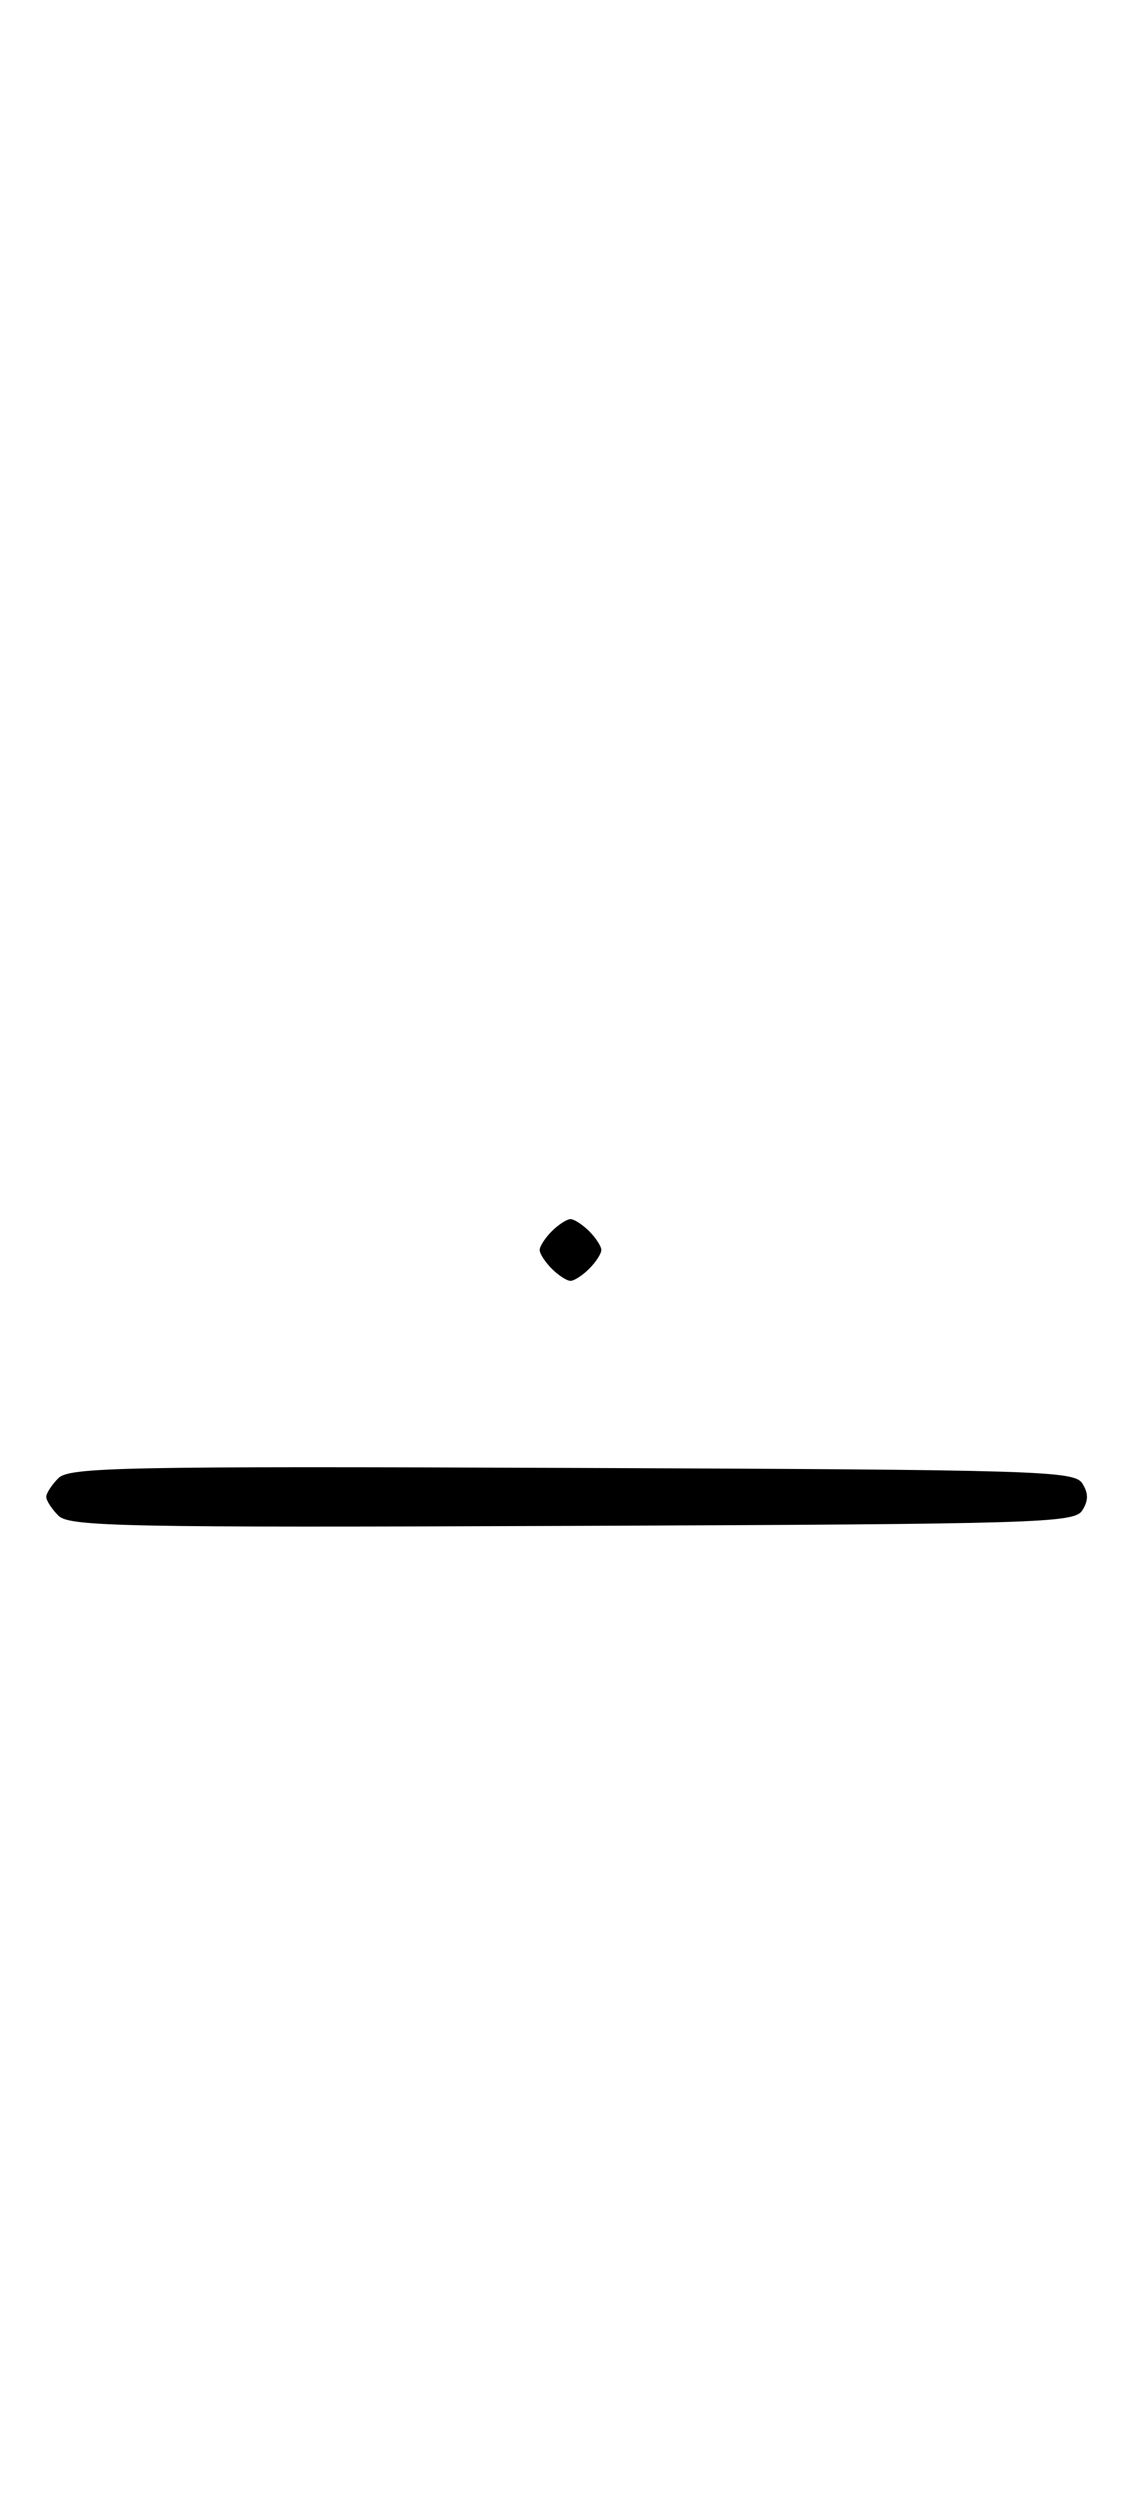 <svg xmlns="http://www.w3.org/2000/svg" width="148" height="324" viewBox="0 0 148 324" version="1.1">
	<path d="M 71.571 159.571 C 70.707 160.436, 70 161.529, 70 162 C 70 162.471, 70.707 163.564, 71.571 164.429 C 72.436 165.293, 73.529 166, 74 166 C 74.471 166, 75.564 165.293, 76.429 164.429 C 77.293 163.564, 78 162.471, 78 162 C 78 161.529, 77.293 160.436, 76.429 159.571 C 75.564 158.707, 74.471 158, 74 158 C 73.529 158, 72.436 158.707, 71.571 159.571 M 7.579 191.564 C 6.710 192.432, 6 193.529, 6 194 C 6 194.471, 6.710 195.568, 7.579 196.436 C 8.990 197.847, 16.058 197.987, 74.220 197.757 C 134.934 197.517, 139.356 197.383, 140.386 195.750 C 141.191 194.474, 141.191 193.526, 140.386 192.250 C 139.356 190.617, 134.934 190.483, 74.220 190.243 C 16.058 190.013, 8.990 190.153, 7.579 191.564 " stroke="none" fill="black" fill-rule="evenodd"/>
</svg>